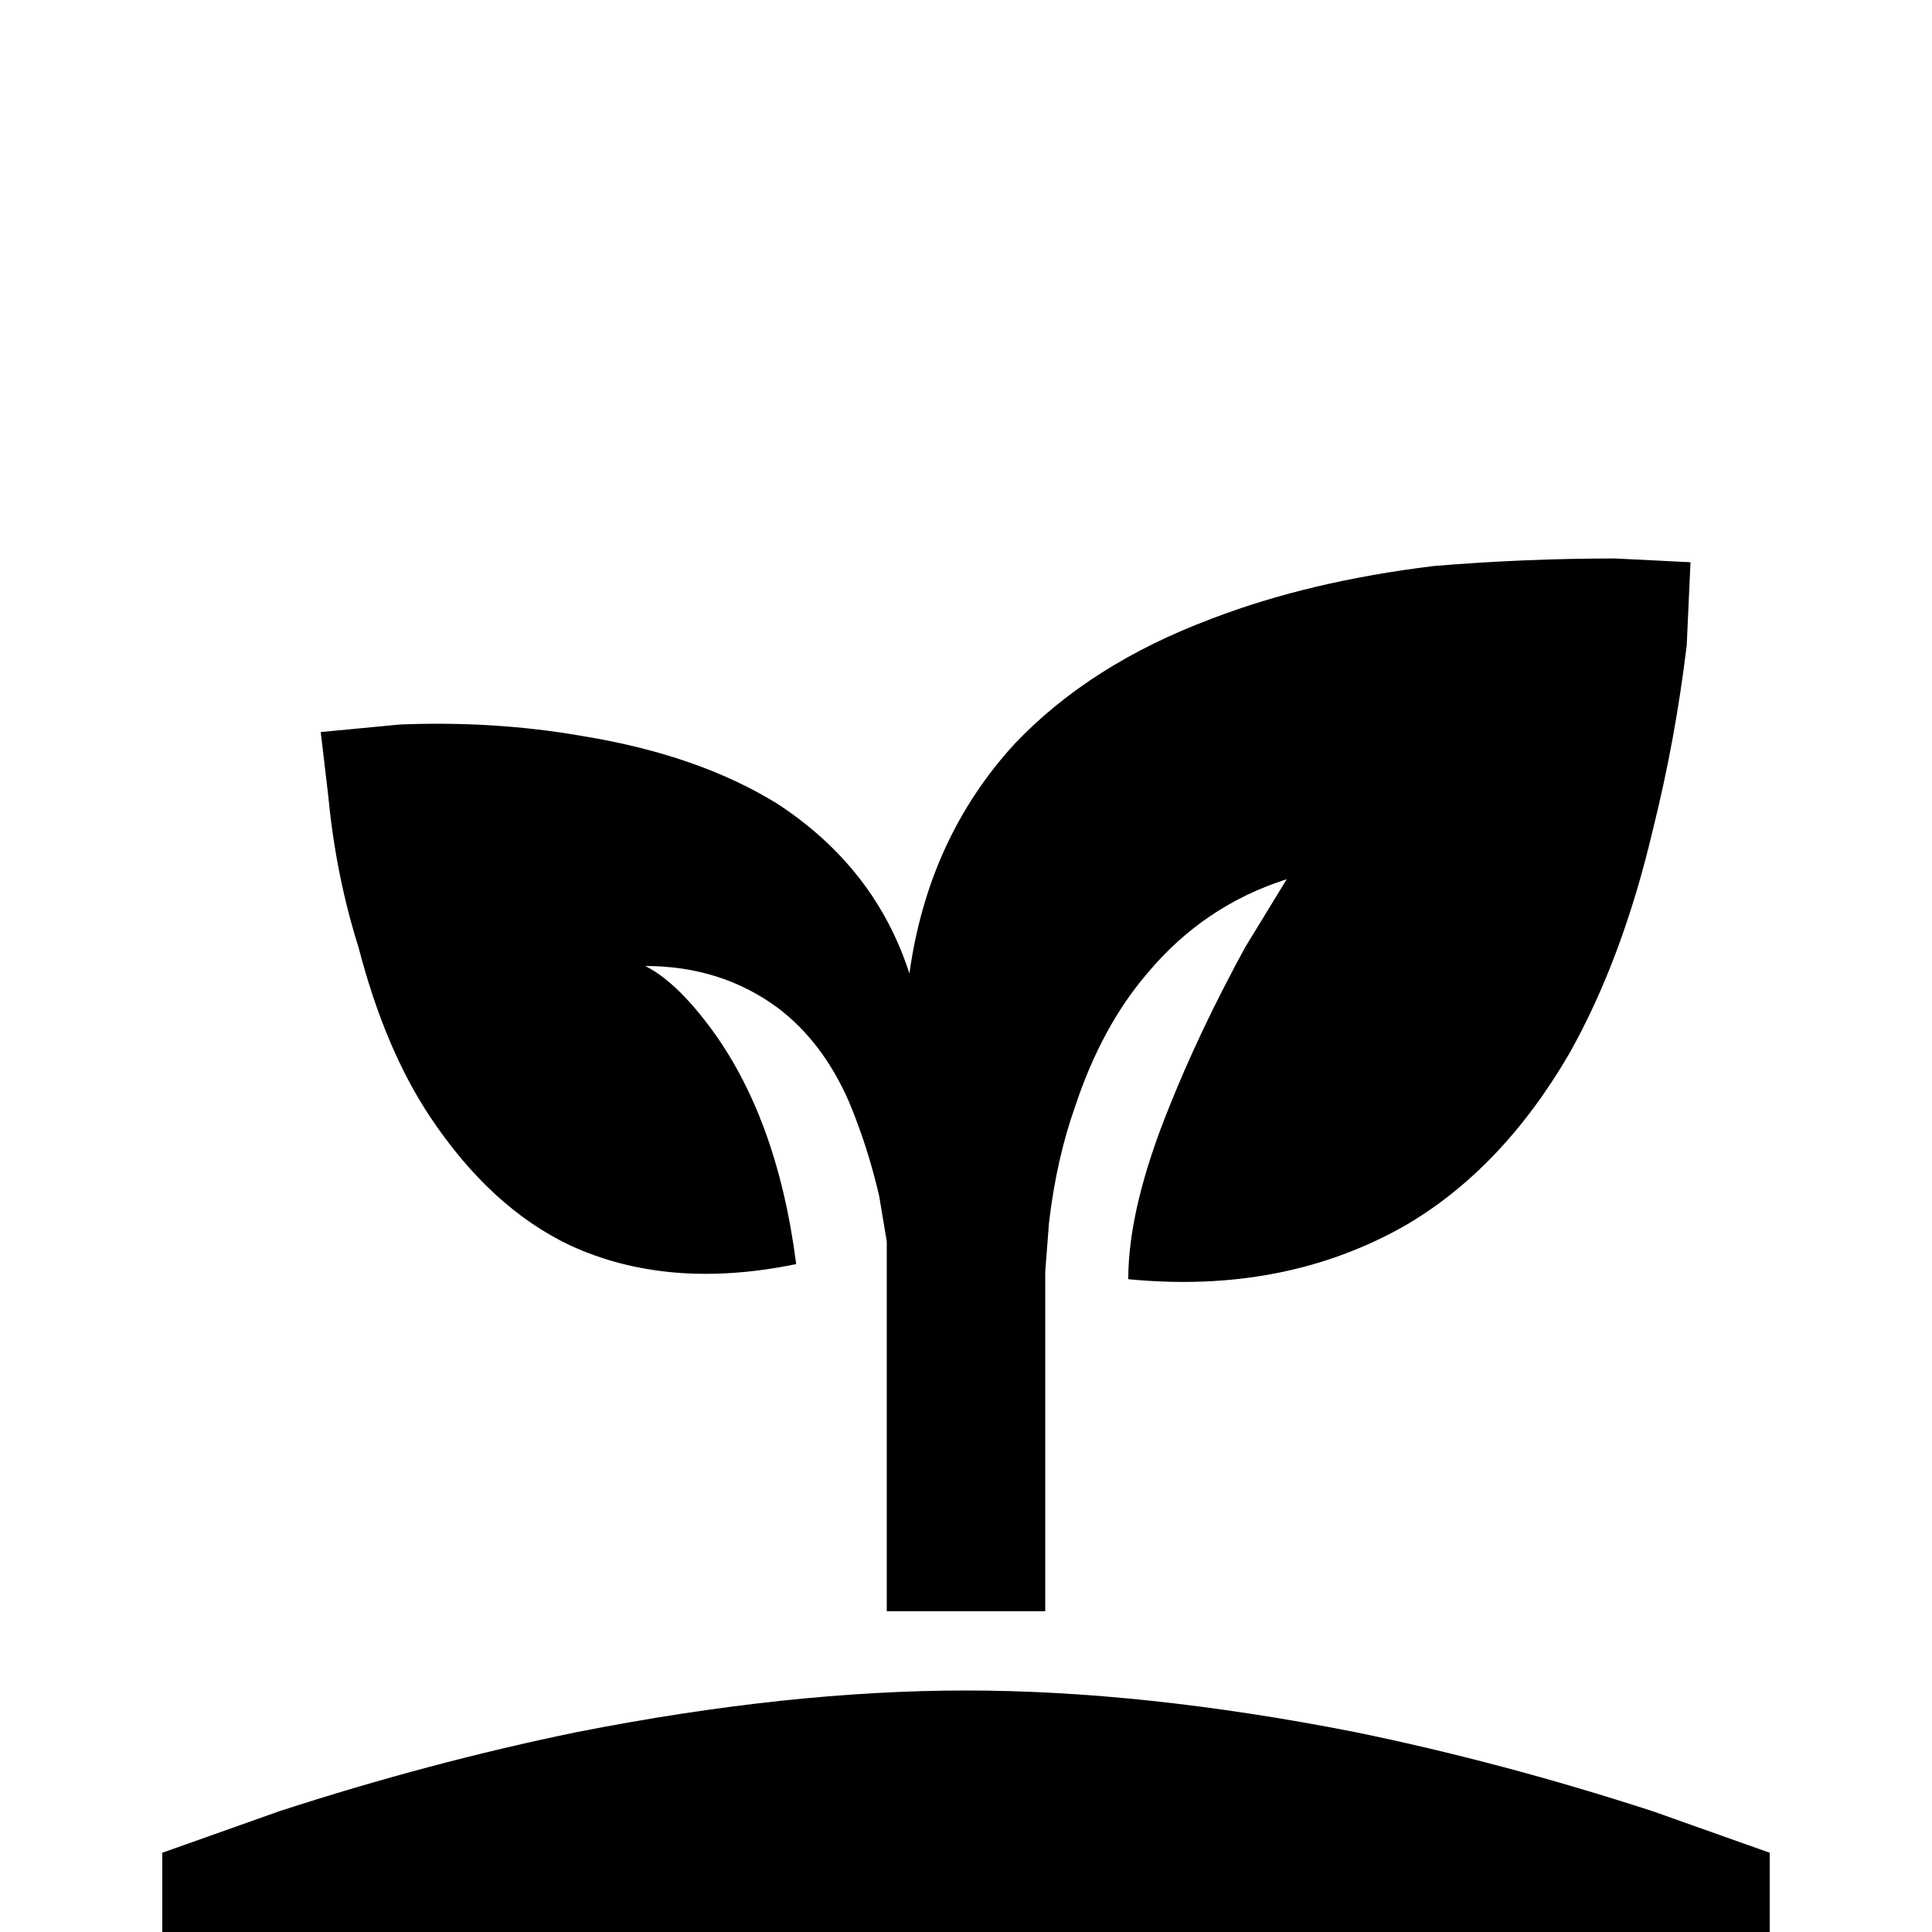 <svg xmlns="http://www.w3.org/2000/svg" viewBox="0 -512 512 512">
	<path fill="#000000" d="M43 21V-21L74 -32Q114 -45 153 -53Q209 -64 256 -64Q303 -64 359 -53Q398 -45 438 -32L469 -21V21ZM241 -254Q232 -282 206 -299Q185 -312 154 -317Q131 -321 106 -320L85 -318L87 -301Q89 -280 95 -261Q102 -234 114 -216Q130 -192 151 -182Q177 -170 211 -177Q206 -216 188 -240Q179 -252 171 -256Q191 -256 206 -245Q218 -236 225 -220Q230 -208 233 -195L235 -183V-85H277V-175L278 -188Q280 -205 285 -219Q292 -240 304 -254Q319 -272 341 -279L330 -261Q318 -239 310 -219Q299 -192 299 -173Q340 -169 372 -187Q398 -202 416 -233Q430 -258 438 -292Q444 -316 447 -341L448 -363L428 -364Q404 -364 380 -362Q347 -358 321 -348Q289 -336 269 -315Q246 -290 241 -254Z"/>
</svg>